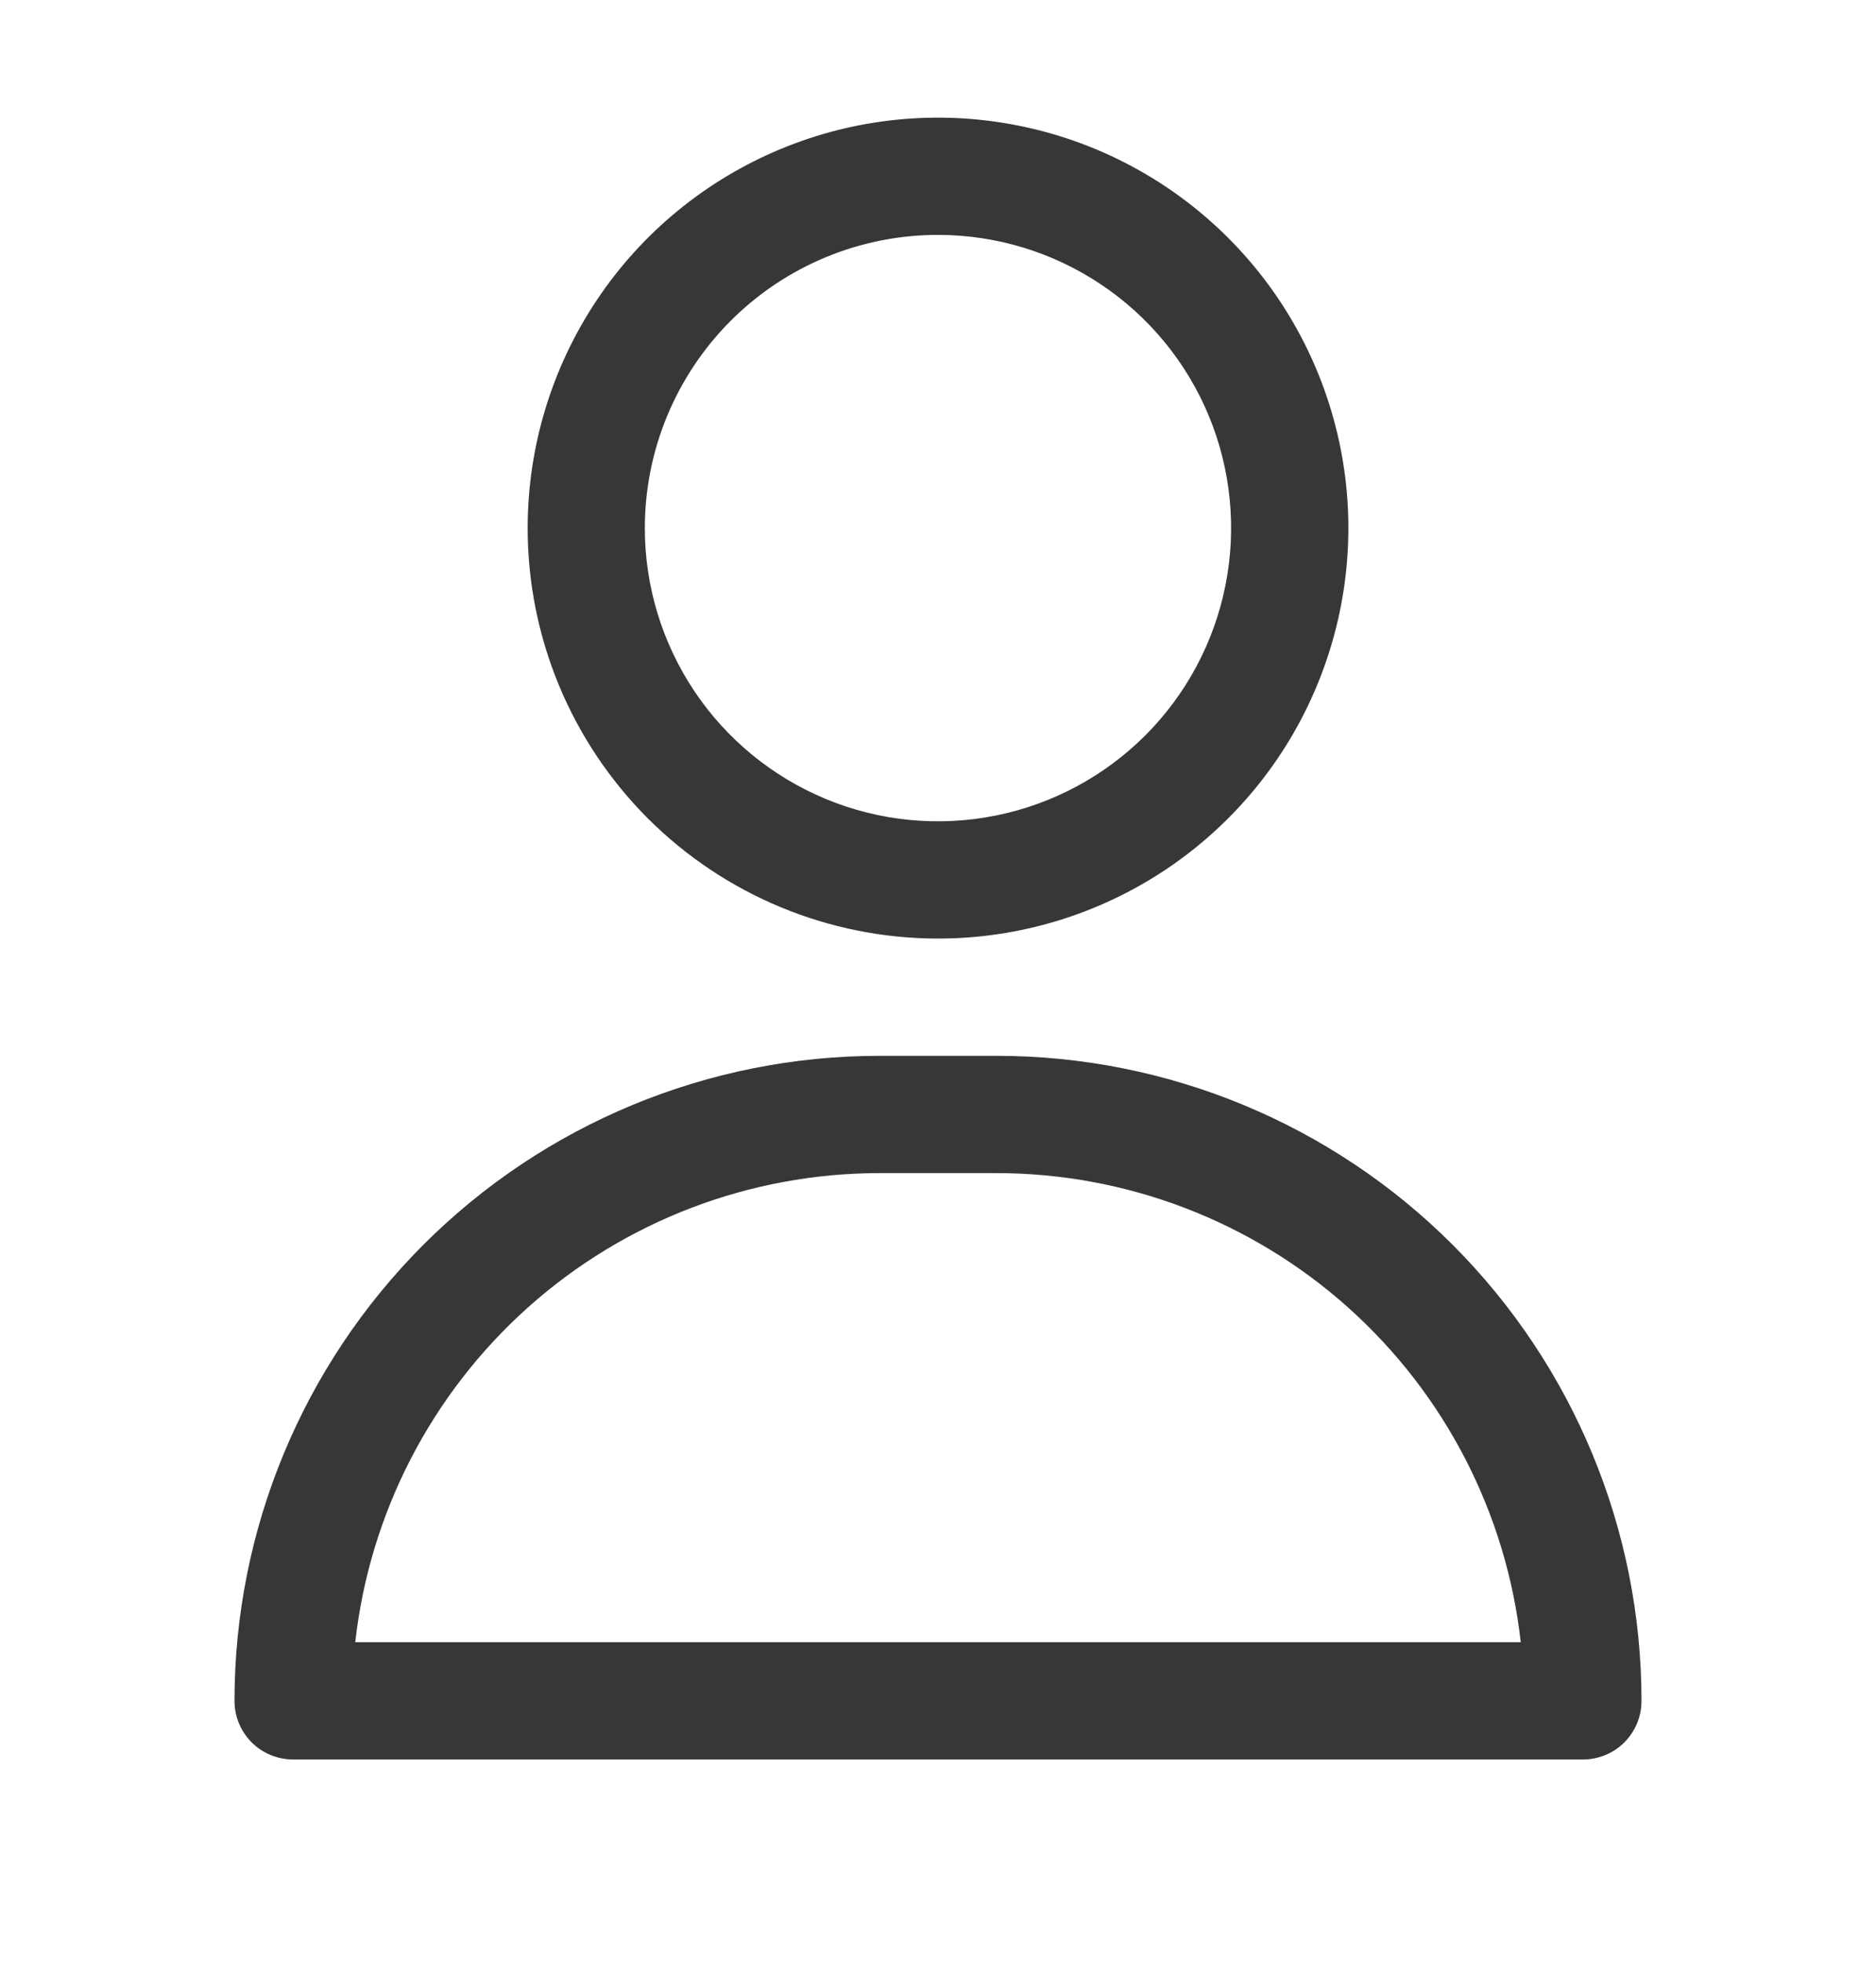 <svg xmlns="http://www.w3.org/2000/svg" width="22" height="23" viewBox="0 0 22 23" fill="none">
  <path d="M11 11.004C11.952 11.004 12.882 10.722 13.674 10.193C14.465 9.664 15.082 8.913 15.446 8.033C15.81 7.154 15.906 6.186 15.72 5.253C15.534 4.319 15.076 3.462 14.403 2.789C13.73 2.116 12.872 1.657 11.939 1.472C11.005 1.286 10.038 1.381 9.158 1.746C8.279 2.11 7.527 2.727 6.999 3.518C6.47 4.31 6.188 5.24 6.188 6.192C6.188 7.468 6.695 8.692 7.597 9.595C8.5 10.497 9.724 11.004 11 11.004ZM11 2.754C11.68 2.754 12.345 2.956 12.91 3.334C13.475 3.711 13.916 4.248 14.176 4.876C14.436 5.504 14.504 6.196 14.371 6.862C14.239 7.529 13.911 8.142 13.431 8.622C12.95 9.103 12.337 9.431 11.671 9.563C11.004 9.696 10.313 9.628 9.685 9.368C9.056 9.107 8.52 8.667 8.142 8.102C7.764 7.536 7.562 6.872 7.562 6.192C7.562 5.28 7.925 4.406 8.569 3.761C9.214 3.116 10.088 2.754 11 2.754Z" fill="#373737"/>
  <path d="M11.688 12.379H10.312C8.307 12.379 6.383 13.176 4.965 14.594C3.547 16.013 2.75 17.936 2.75 19.942C2.75 20.124 2.822 20.299 2.951 20.428C3.08 20.557 3.255 20.629 3.438 20.629H18.562C18.745 20.629 18.92 20.557 19.049 20.428C19.178 20.299 19.25 20.124 19.25 19.942C19.25 17.936 18.453 16.013 17.035 14.594C15.617 13.176 13.693 12.379 11.688 12.379ZM4.166 19.254C4.335 17.742 5.056 16.346 6.189 15.331C7.323 14.316 8.791 13.755 10.312 13.754H11.688C13.209 13.755 14.677 14.316 15.811 15.331C16.945 16.346 17.665 17.742 17.834 19.254H4.166Z" fill="#373737"/>
</svg>
